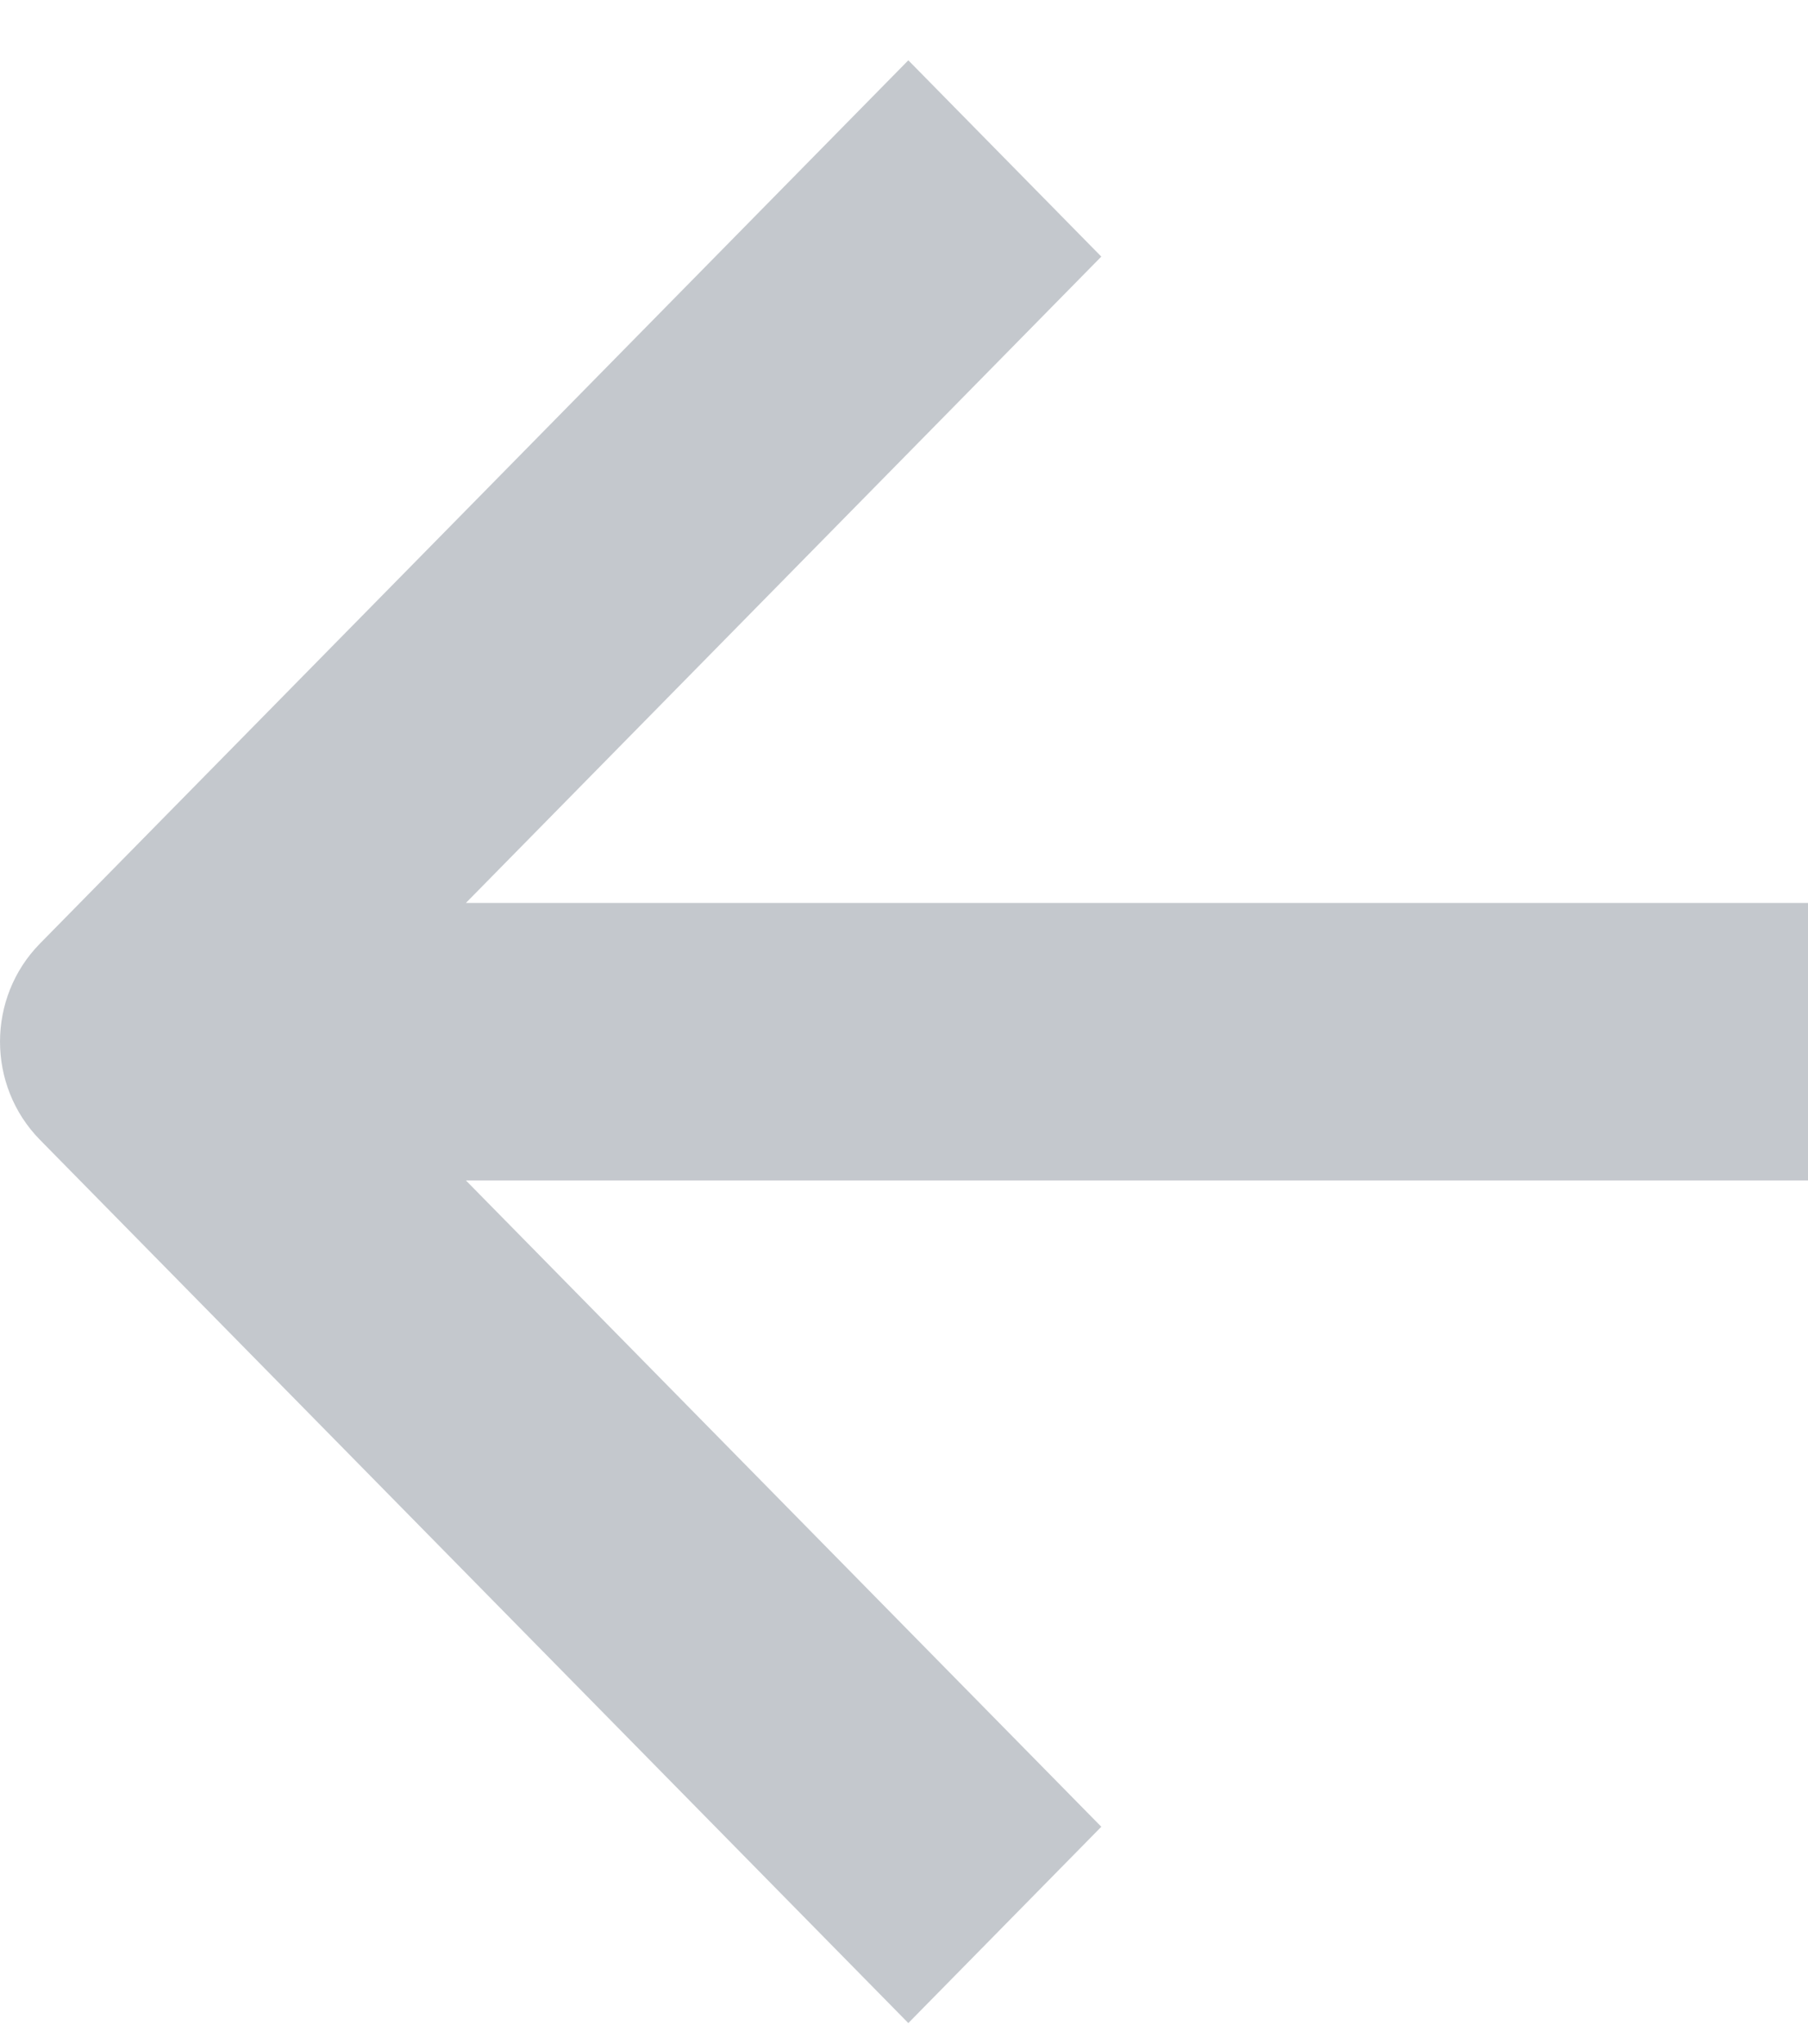 <svg width="23" height="26" viewBox="0 0 23 26" fill="none" xmlns="http://www.w3.org/2000/svg">
<path opacity="0.3" fill-rule="evenodd" clip-rule="evenodd" d="M11.555 0.767L0.508 12.002C-0.169 12.691 -0.169 13.809 0.508 14.498L11.555 25.733L14.01 23.236L5.927 15.015H23L23 11.485L5.927 11.485L14.01 3.264L11.555 0.767Z" fill="#3A4659"/>
</svg>
